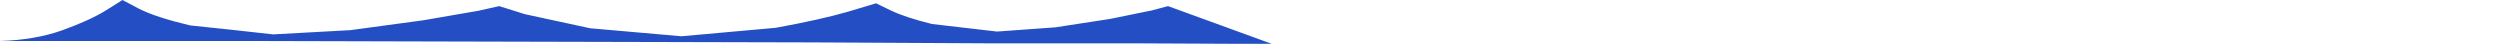 <?xml version="1.0" encoding="UTF-8" standalone="no"?>
<svg xmlns:xlink="http://www.w3.org/1999/xlink" height="4.65px" width="265.4px" xmlns="http://www.w3.org/2000/svg">
  <g transform="matrix(1.0, 0.0, 0.0, 1.0, 130.4, 0.0)">
    <path d="M-130.4 4.35 L-119.7 4.35 -104.1 4.35 -85.2 4.4 -64.65 4.45 -44.1 4.5 -25.3 4.6 -9.8 4.6 0.75 4.65 4.6 4.65 -6.4 0.65 -8.1 1.1 -12.5 2.0 -18.35 2.9 -24.55 3.35 -31.45 2.55 Q-34.3 1.85 -35.85 1.1 L-37.4 0.35 -40.4 1.25 Q-43.35 2.1 -48.05 2.95 L-58.05 3.85 -67.75 3.0 -74.7 1.5 -77.4 0.65 -79.65 1.15 -85.45 2.15 -93.2 3.2 -101.4 3.65 Q-105.8 3.15 -110.2 2.7 -113.8 1.85 -115.6 0.95 L-117.4 0.0 -119.15 1.1 Q-120.85 2.15 -123.75 3.2 -126.7 4.25 -130.4 4.35" fill="#244fc4" fill-rule="evenodd" stroke="none">
      <animate attributeName="fill" dur="2s" repeatCount="indefinite" values="#244fc4;#244fc5"/>
      <animate attributeName="fill-opacity" dur="2s" repeatCount="indefinite" values="1.0;1.0"/>
      <animate attributeName="d" dur="2s" repeatCount="indefinite" values="M-130.4 4.35 L-119.7 4.35 -104.1 4.35 -85.2 4.4 -64.65 4.45 -44.1 4.5 -25.3 4.6 -9.8 4.6 0.75 4.65 4.6 4.65 -6.4 0.65 -8.1 1.1 -12.5 2.0 -18.35 2.9 -24.55 3.35 -31.45 2.55 Q-34.3 1.85 -35.85 1.1 L-37.4 0.35 -40.4 1.25 Q-43.35 2.1 -48.05 2.95 L-58.05 3.85 -67.75 3.0 -74.7 1.5 -77.4 0.65 -79.65 1.15 -85.45 2.15 -93.2 3.2 -101.4 3.65 Q-105.8 3.15 -110.2 2.7 -113.8 1.85 -115.6 0.95 L-117.4 0.0 -119.15 1.1 Q-120.85 2.15 -123.75 3.2 -126.7 4.25 -130.4 4.35;M0.0 4.35 L10.7 4.35 26.3 4.35 45.2 4.4 65.75 4.45 86.3 4.5 105.1 4.6 120.6 4.6 131.15 4.65 135.0 4.65 124.0 0.65 122.3 1.1 117.9 2.0 112.05 2.9 105.85 3.35 98.95 2.55 Q96.75 1.8 94.55 1.1 L93.0 0.35 90.0 1.25 Q86.15 2.1 82.35 2.95 L72.35 3.85 62.65 3.0 55.7 1.5 53.0 0.65 50.75 1.15 44.95 2.15 37.2 3.2 29.0 3.65 Q23.75 3.6 20.2 2.7 16.6 1.85 14.8 0.95 L13.0 0.0 11.25 1.1 Q9.55 2.15 6.65 3.2 3.7 4.25 0.0 4.35"/>
    </path>
    <path d="M-130.4 4.35 Q-126.7 4.25 -123.75 3.2 -120.85 2.15 -119.15 1.1 L-117.4 0.0 -115.6 0.95 Q-113.8 1.85 -110.2 2.7 -105.8 3.15 -101.4 3.65 L-93.2 3.2 -85.45 2.15 -79.65 1.15 -77.4 0.65 -74.7 1.5 -67.75 3.0 -58.05 3.85 -48.05 2.95 Q-43.35 2.1 -40.4 1.25 L-37.4 0.35 -35.85 1.1 Q-34.3 1.85 -31.45 2.55 L-24.55 3.35 -18.35 2.9 -12.5 2.0 -8.1 1.1 -6.4 0.65 4.6 4.65 0.75 4.65 -9.8 4.6 -25.3 4.6 -44.1 4.5 -64.65 4.45 -85.2 4.4 -104.1 4.35 -119.7 4.35 -130.4 4.35" fill="none" stroke="#000000" stroke-linecap="round" stroke-linejoin="round" stroke-opacity="0.0" stroke-width="1.0">
      <animate attributeName="stroke" dur="2s" repeatCount="indefinite" values="#000000;#000001"/>
      <animate attributeName="stroke-width" dur="2s" repeatCount="indefinite" values="0.0;0.0"/>
      <animate attributeName="fill-opacity" dur="2s" repeatCount="indefinite" values="0.0;0.0"/>
      <animate attributeName="d" dur="2s" repeatCount="indefinite" values="M-130.4 4.35 Q-126.7 4.25 -123.75 3.2 -120.85 2.15 -119.15 1.1 L-117.4 0.0 -115.6 0.95 Q-113.8 1.85 -110.2 2.7 -105.8 3.15 -101.4 3.65 L-93.2 3.2 -85.45 2.15 -79.65 1.15 -77.4 0.65 -74.7 1.5 -67.75 3.0 -58.05 3.85 -48.05 2.95 Q-43.35 2.1 -40.4 1.25 L-37.4 0.35 -35.85 1.1 Q-34.3 1.85 -31.45 2.55 L-24.55 3.35 -18.35 2.9 -12.5 2.0 -8.1 1.1 -6.4 0.65 4.6 4.65 0.75 4.65 -9.8 4.6 -25.3 4.6 -44.1 4.5 -64.65 4.45 -85.2 4.4 -104.1 4.35 -119.7 4.35 -130.4 4.35;M0.0 4.35 Q3.7 4.25 6.65 3.2 9.55 2.15 11.25 1.1 L13.0 0.0 14.8 0.95 Q16.6 1.85 20.2 2.7 23.75 3.6 29.0 3.65 L37.2 3.2 44.95 2.15 50.75 1.15 53.0 0.65 55.7 1.5 62.65 3.0 72.35 3.85 82.35 2.95 Q86.15 2.1 90.0 1.25 L93.0 0.35 94.55 1.1 Q96.75 1.8 98.95 2.55 L105.85 3.35 112.05 2.9 117.9 2.0 122.3 1.1 124.0 0.65 135.0 4.65 131.15 4.65 120.6 4.6 105.1 4.6 86.3 4.5 65.75 4.45 45.2 4.4 26.3 4.35 10.7 4.35 0.0 4.35"/>
    </path>
  </g>
</svg>
